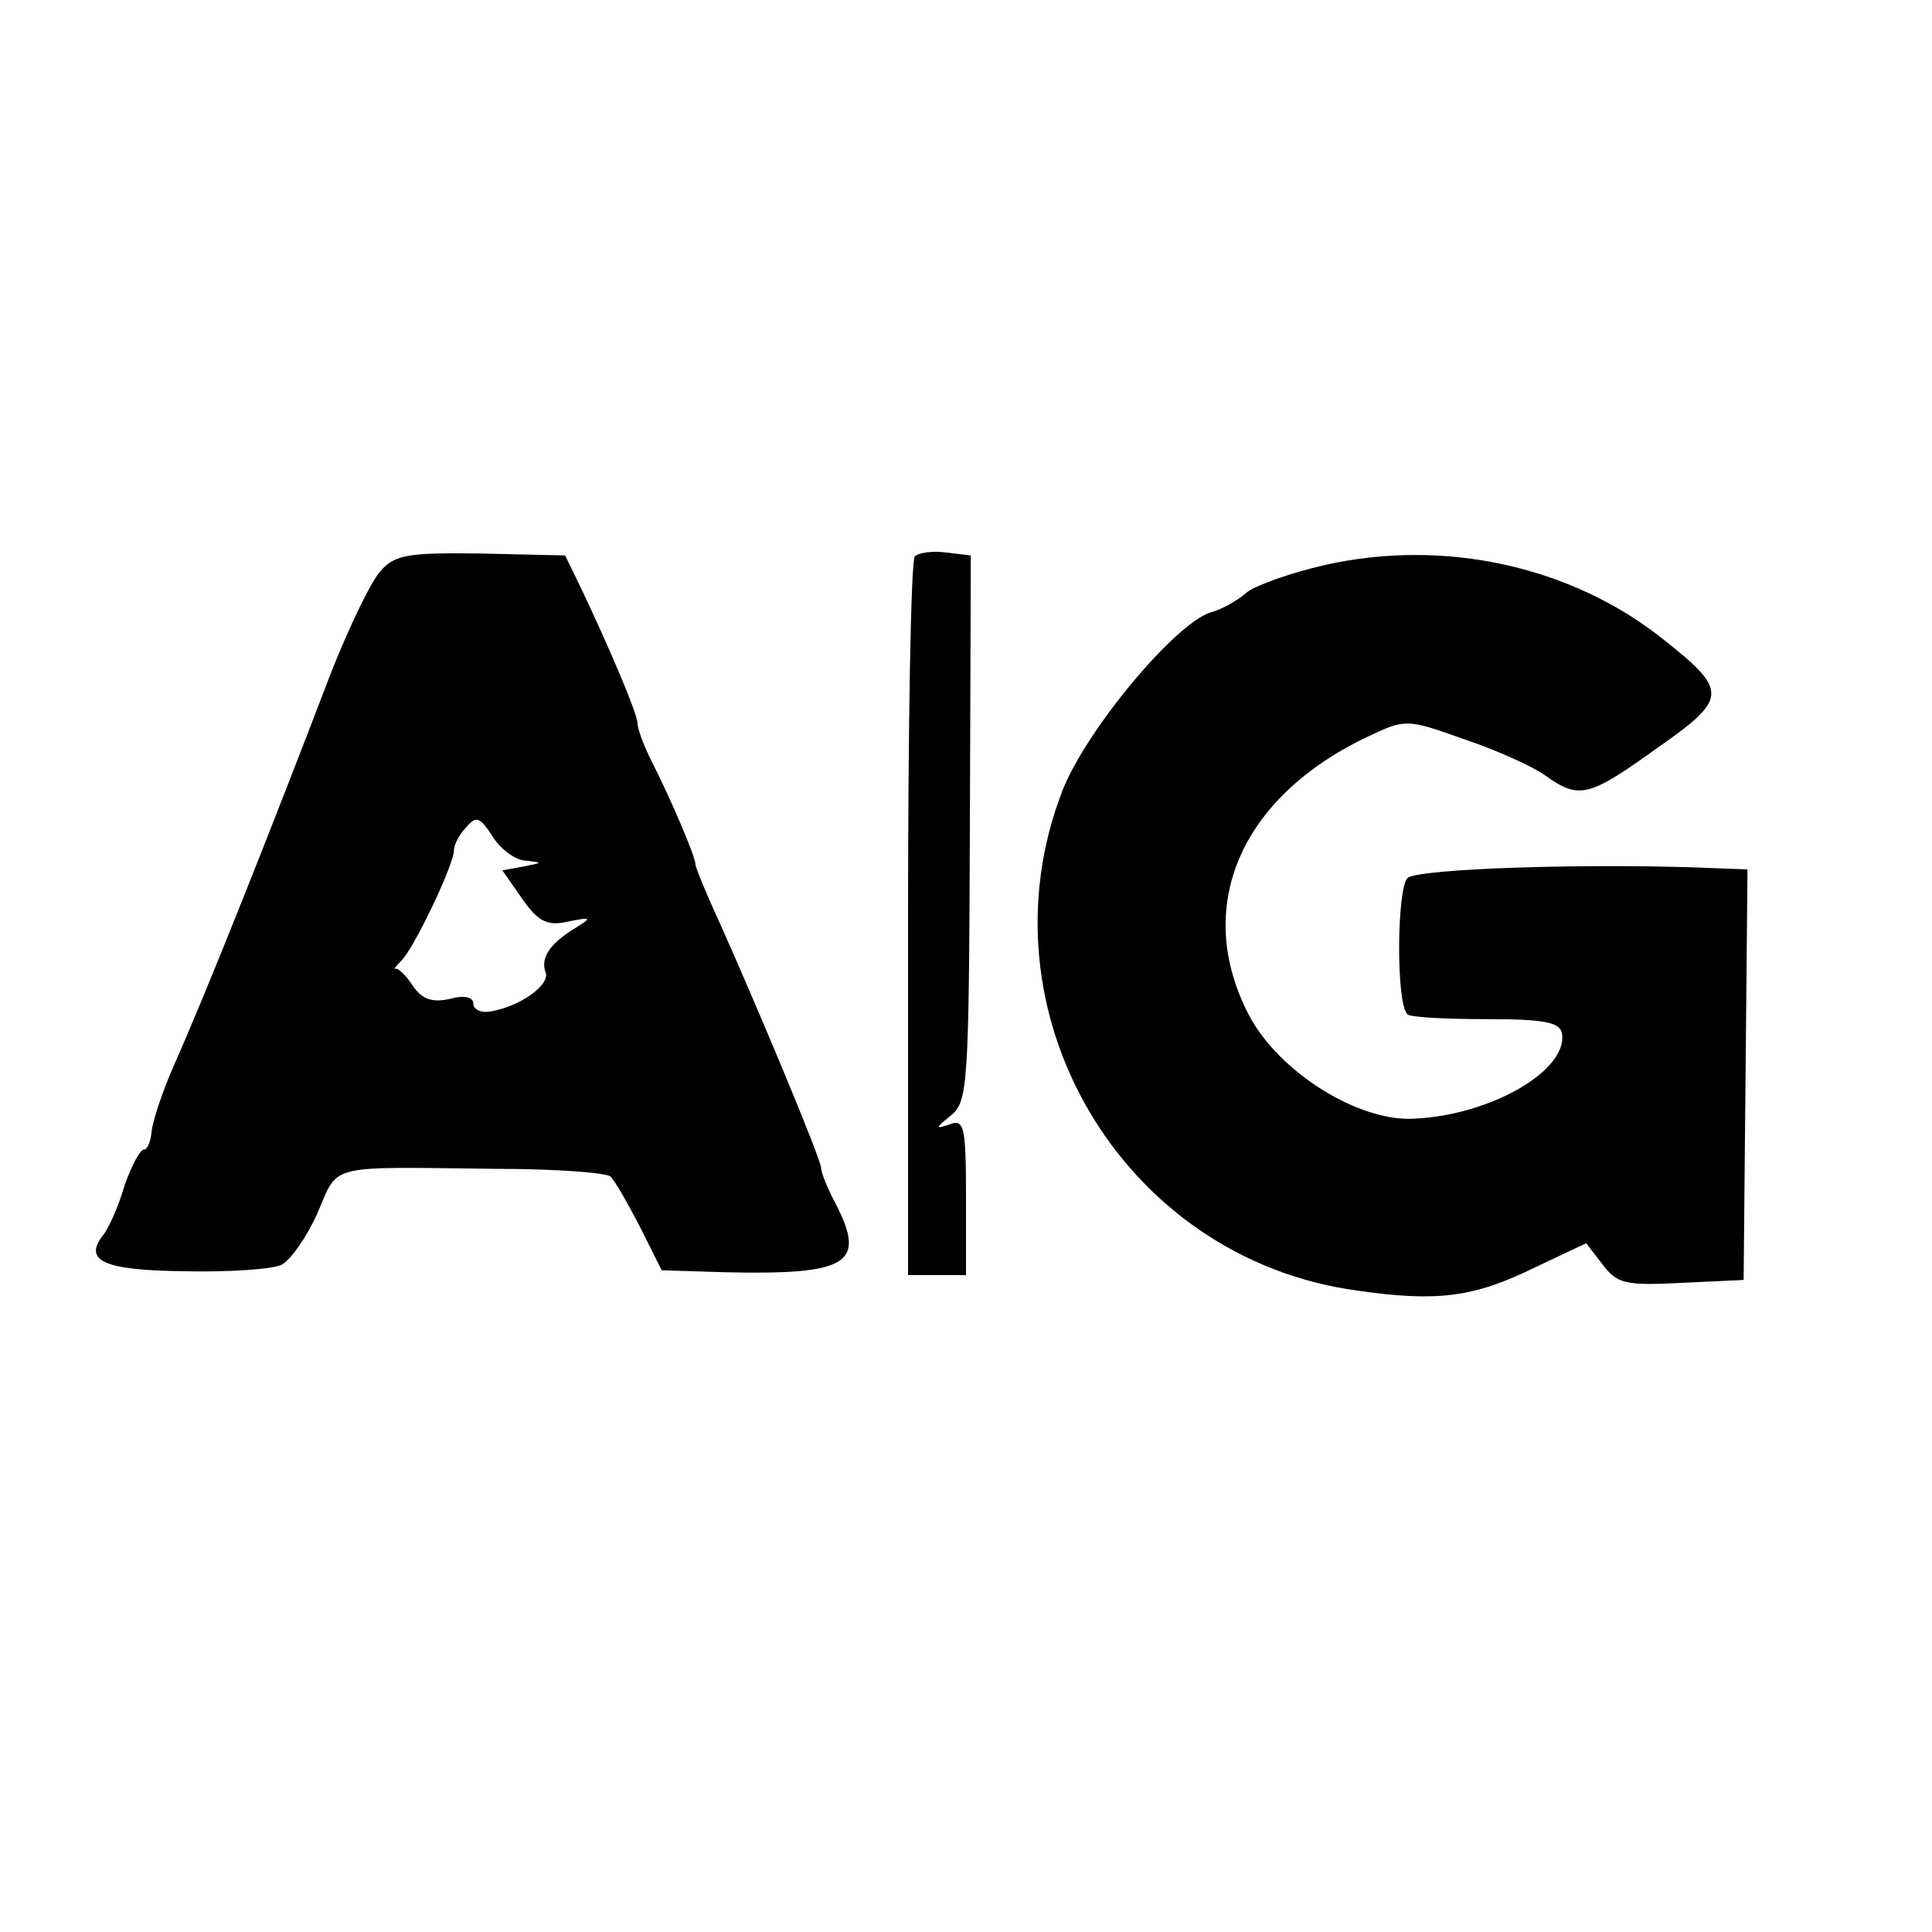 <?xml version="1.0" standalone="no"?>
<!DOCTYPE svg PUBLIC "-//W3C//DTD SVG 20010904//EN"
 "http://www.w3.org/TR/2001/REC-SVG-20010904/DTD/svg10.dtd">
<svg version="1.0" xmlns="http://www.w3.org/2000/svg"
 width="50pt" height="50pt" viewBox="0 0 50 50"
 preserveAspectRatio="xMidYMid meet">
<g transform="translate(0,50) scale(0.025,-0.025)"
fill="#000000" stroke="none">
<path d="M394 1409 c-10 -11 -32 -57 -50 -102 -65 -170 -129 -331 -164 -410
-12 -27 -22 -58 -23 -68 -1 -10 -4 -19 -8 -19 -4 0 -13 -17 -20 -37 -6 -21
-16 -43 -21 -50 -23 -28 -2 -38 83 -39 46 -1 92 2 101 7 9 5 26 29 37 54 22
51 8 47 186 45 60 0 113 -4 117 -8 5 -5 18 -28 31 -53 l22 -44 65 -2 c129 -3
147 9 115 71 -8 15 -15 32 -15 37 0 9 -67 169 -106 256 -13 28 -24 55 -24 58
0 8 -26 69 -46 108 -8 16 -14 33 -14 38 0 10 -29 78 -58 139 l-17 35 -87 2
c-75 1 -89 -1 -104 -18z m151 -300 c17 -2 17 -2 -3 -6 l-22 -4 21 -30 c16 -23
26 -28 47 -23 25 5 25 4 7 -7 -26 -16 -36 -31 -30 -46 4 -13 -27 -35 -57 -40
-10 -2 -18 2 -18 8 0 7 -10 9 -24 5 -18 -4 -29 -1 -39 14 -7 11 -16 19 -18 17
-2 -1 1 3 6 8 13 12 55 100 55 115 0 6 6 17 13 24 10 12 14 10 27 -10 8 -13
24 -25 35 -25z"/>
<path d="M947 1424 c-4 -4 -7 -173 -7 -376 l0 -368 30 0 30 0 0 81 c0 73 -2
81 -17 75 -15 -5 -15 -4 1 9 18 14 19 31 20 297 l1 283 -25 3 c-14 2 -29 0
-33 -4z"/>
<path d="M1371 1415 c-35 -8 -71 -21 -80 -28 -9 -8 -26 -18 -38 -21 -37 -12
-128 -121 -153 -184 -89 -229 61 -485 305 -518 83 -12 121 -7 184 24 l53 25
17 -22 c15 -20 24 -22 82 -19 l64 3 2 213 2 212 -27 1 c-130 6 -315 0 -325
-10 -11 -11 -12 -130 0 -141 2 -3 39 -5 81 -5 60 0 77 -3 79 -15 6 -38 -73
-84 -152 -88 -58 -4 -141 48 -172 107 -58 111 -10 225 122 288 40 19 41 19
100 -2 33 -11 71 -28 85 -38 35 -25 45 -22 116 29 73 51 73 59 6 112 -95 76
-227 105 -351 77z"/>
</g>
</svg>
